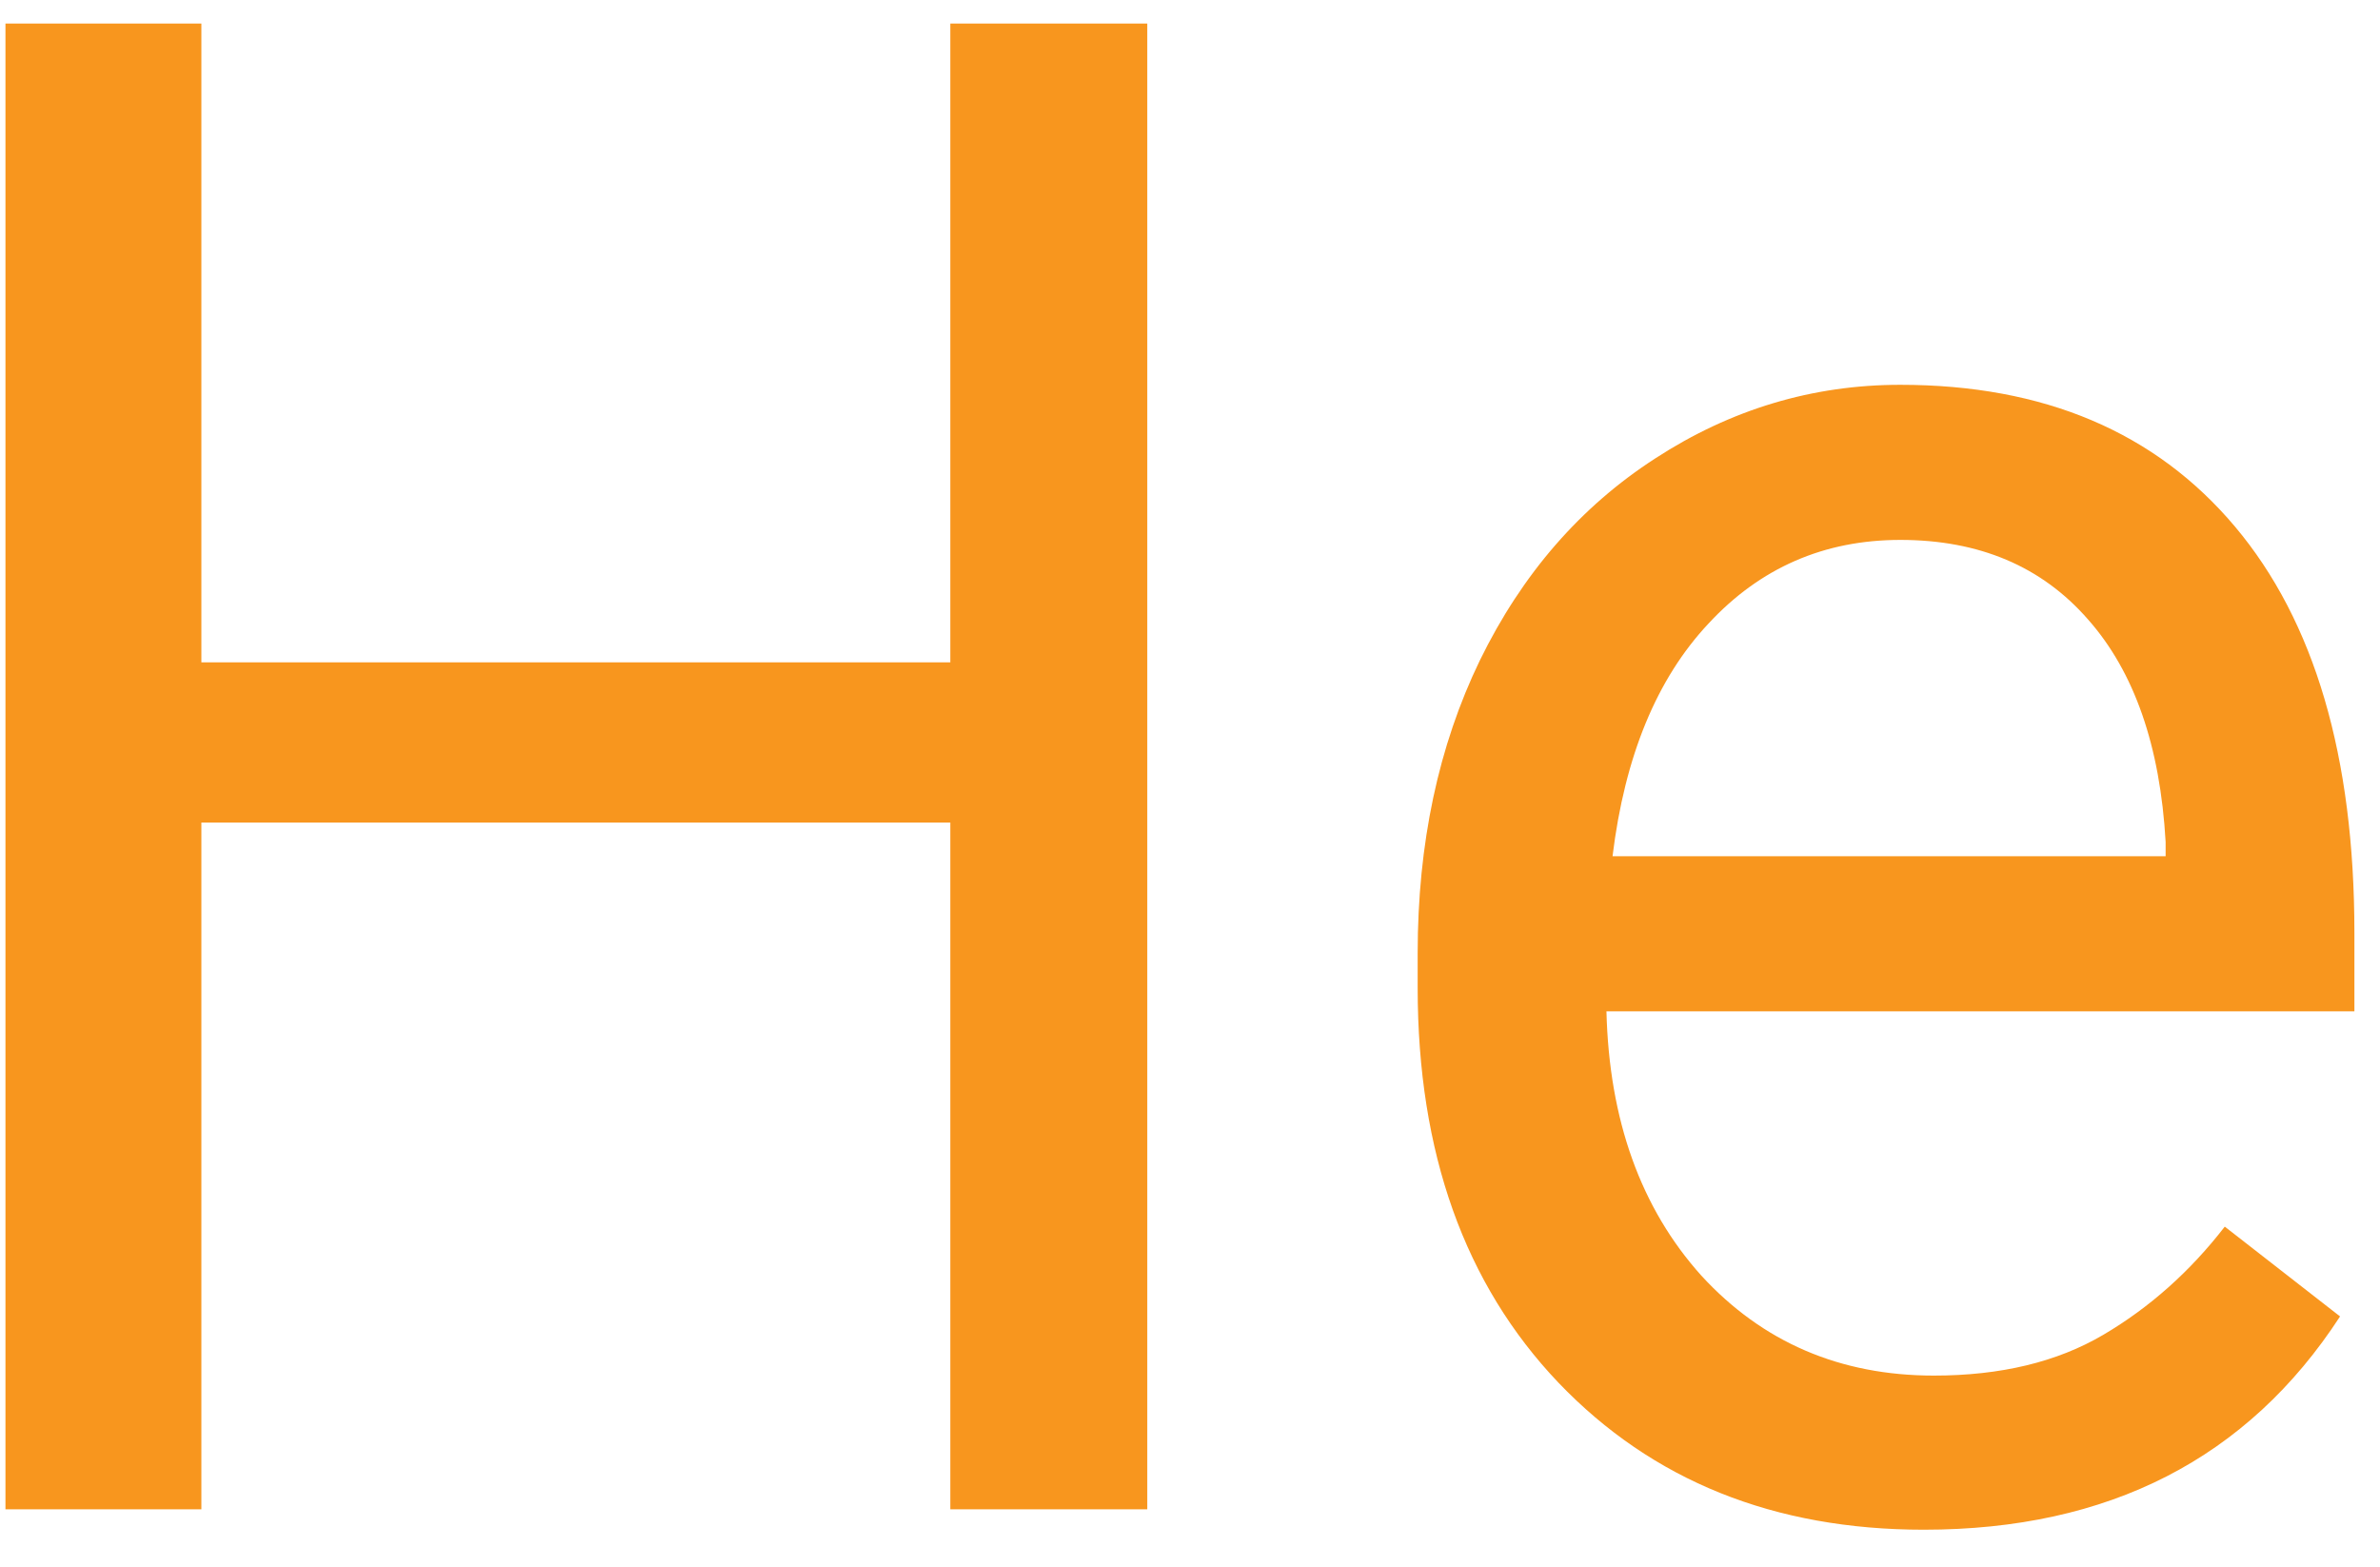<svg width="41" height="27" viewBox="0 0 41 27" fill="none" xmlns="http://www.w3.org/2000/svg">
<path d="M19.764 26H16.371V14.17H3.469V26H0.094V0.406H3.469V11.41H16.371V0.406H19.764V26ZM33.141 26.352C30.562 26.352 28.465 25.508 26.848 23.82C25.23 22.121 24.422 19.854 24.422 17.018V16.42C24.422 14.533 24.779 12.852 25.494 11.375C26.221 9.887 27.229 8.727 28.518 7.895C29.818 7.051 31.225 6.629 32.736 6.629C35.209 6.629 37.131 7.443 38.502 9.072C39.873 10.701 40.559 13.033 40.559 16.068V17.422H27.674C27.721 19.297 28.266 20.814 29.309 21.975C30.363 23.123 31.699 23.697 33.316 23.697C34.465 23.697 35.438 23.463 36.234 22.994C37.031 22.525 37.728 21.904 38.326 21.131L40.312 22.678C38.719 25.127 36.328 26.352 33.141 26.352ZM32.736 9.301C31.424 9.301 30.322 9.781 29.432 10.742C28.541 11.691 27.99 13.027 27.779 14.75H37.307V14.504C37.213 12.852 36.768 11.574 35.971 10.672C35.174 9.758 34.096 9.301 32.736 9.301Z" fill="#F8961E"/>
</svg>
